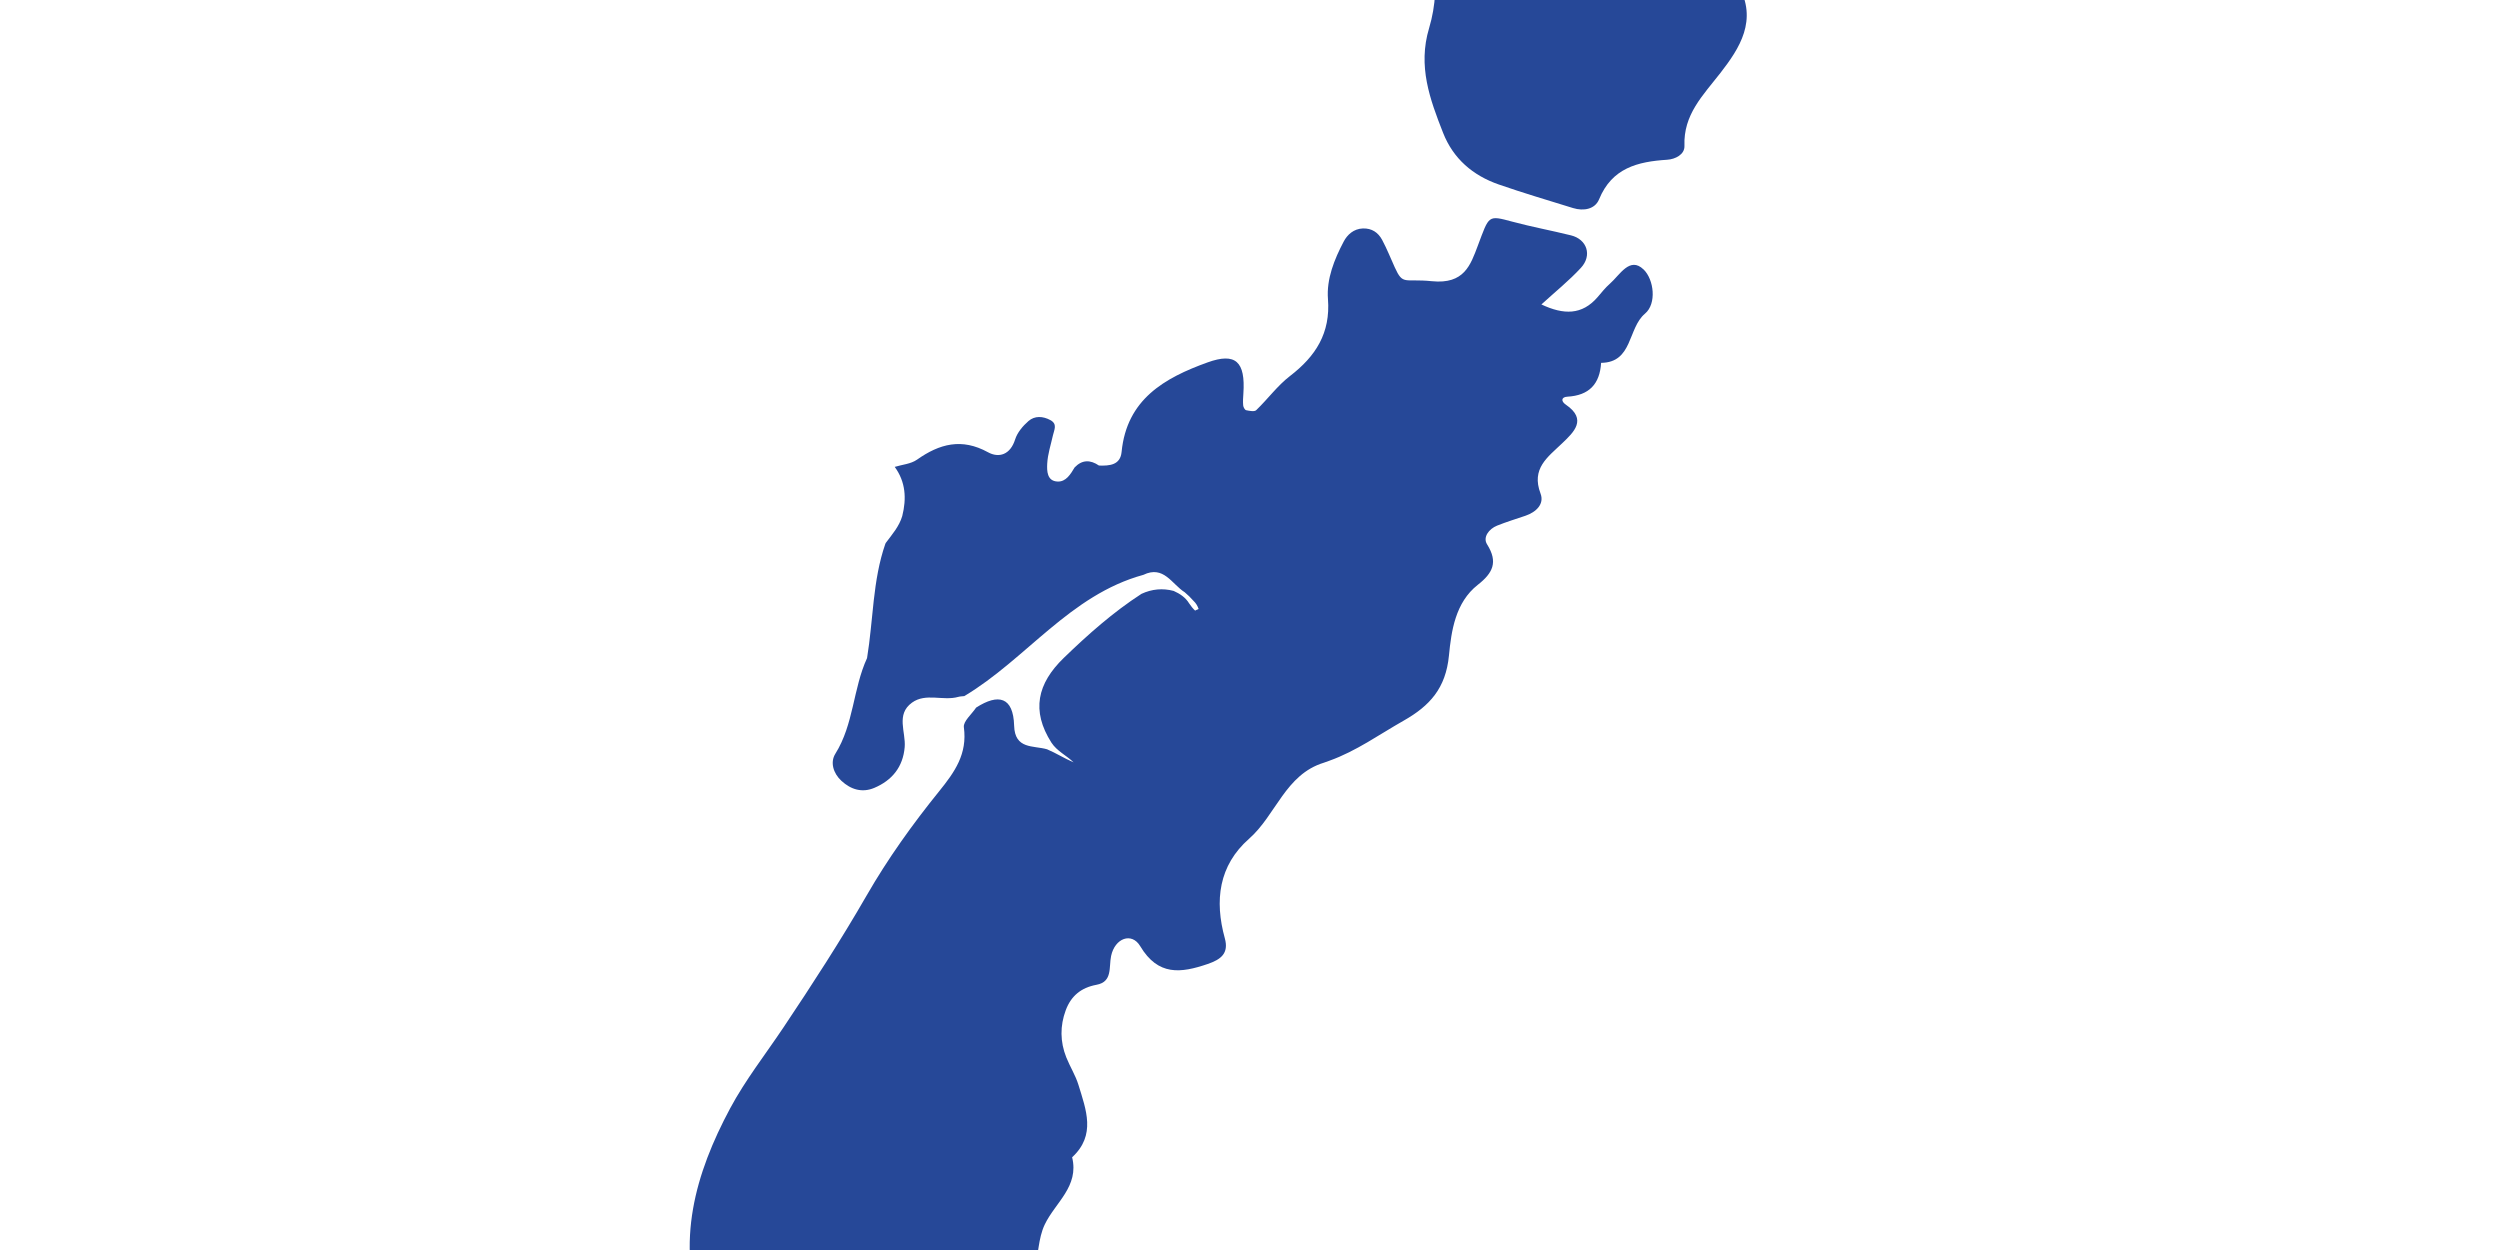 <?xml version="1.0" encoding="UTF-8"?>
<svg id="Layer_1" xmlns="http://www.w3.org/2000/svg" version="1.1" viewBox="0 0 200 100">
  <!-- Generator: Adobe Illustrator 29.6.0, SVG Export Plug-In . SVG Version: 2.1.1 Build 207)  -->
  <path d="M131.482,21.555c-1.101-1.063-1.899.452-2.69,1.141-.361.315-.663.7-.977,1.066-1.251,1.458-2.726,1.432-4.503.594,1.101-1.007,2.208-1.897,3.161-2.928.921-.996.487-2.283-.792-2.599-1.557-.385-3.137-.678-4.685-1.093-1.988-.533-1.85-.52-2.77,1.918-.584,1.548-1.089,3.105-3.68,2.842-2.213-.225-2.299.36-2.966-1.111-.331-.732-.629-1.481-1.006-2.188-.316-.593-.828-.948-1.551-.92-.734.028-1.241.505-1.525,1.044-.754,1.431-1.385,2.996-1.261,4.604.21,2.73-.983,4.577-3.038,6.157-1.005.773-1.778,1.844-2.702,2.732-.144.138-.542.058-.806.003-.105-.022-.224-.244-.237-.385-.029-.314-.006-.635.016-.952.173-2.551-.618-3.298-2.866-2.487-3.444,1.242-6.466,2.95-6.877,7.164-.103,1.055-.969,1.116-1.81,1.087-.689-.47-1.342-.479-1.947.15-.325.542-.689,1.16-1.367,1.13-.852-.037-.856-.859-.826-1.434.04-.764.292-1.517.46-2.274.096-.433.375-.89-.206-1.206-.601-.326-1.254-.359-1.751.072-.452.392-.898.922-1.072,1.477-.382,1.216-1.289,1.506-2.171,1.021-2.101-1.155-3.874-.679-5.68.595-.487.343-1.181.393-1.78.576v0s0.0.001 0.0.001c.882,1.21.951,2.541.601,3.936-.246.833-.814,1.472-1.316,2.146-.011.023-.023.046-.035.069-1.024,2.942-.962,6.1-1.464,9.146-1.128,2.452-1.057,5.293-2.537,7.653-.423.675-.173,1.557.486,2.165.763.706,1.663.973,2.631.564,1.423-.602,2.297-1.673,2.431-3.26.102-1.207-.722-2.612.583-3.558,1.109-.804,2.493-.113,3.711-.463.151-.043.315-.041.473-.06,4.958-2.958,8.446-8.09,14.328-9.702,1.625-.786,2.27.738,3.306,1.393.254.208.472.428.697.682.199.186.319.387.414.647.027.027-.293.113-.271.148-.175-.16-.346-.376-.489-.592-.287-.472-.736-.771-1.235-.992-.883-.234-1.745-.151-2.576.235-2.266,1.468-4.267,3.242-6.208,5.119-2.131,2.061-2.616,4.231-.997,6.779.449.691,1.21,1.028,1.775,1.581-.728-.308-1.394-.738-2.122-1.045-1.098-.317-2.581.021-2.634-1.891-.064-2.301-1.253-2.592-3.041-1.443-.347.526-1.043,1.098-.98,1.569.287,2.138-.717,3.565-1.991,5.141-2.114,2.615-4.096,5.383-5.772,8.294-2.09,3.63-4.359,7.131-6.684,10.605-1.431,2.138-3.035,4.183-4.245,6.44-2.806,5.233-4.373,10.719-2.271,16.645.554,1.563.449,3.163.551,4.764.24,3.78,2.097,6.71,5.091,8.886.902.655,1.403.091,1.277-1.044-.086-.774.444-1.19,1.203-1.008,1.729.415,3.439.903,4.509,2.52.811,1.225,1.86,2.204,3.101,2.992,1.963,1.248,3.108,1.037,4.452-.924,1.394-2.034,2.742-4.007.432-6.415-.801-.835-.387-2.148.237-3.168.724-1.185,1.712-.339,2.586-.307.748.028,1.416-.327,1.351-.999-.308-3.174,1.021-5.977,1.809-8.908.331-1.233.299-2.61.835-3.73.84-1.758,2.764-3.041,2.19-5.379,1.928-1.773,1.112-3.806.507-5.789-.233-.763-.677-1.458-.975-2.205-.496-1.244-.507-2.52-.042-3.77.421-1.132,1.216-1.805,2.461-2.035,1.296-.239.978-1.403,1.167-2.304.3-1.424,1.646-1.929,2.329-.786,1.432,2.396,3.253,2.159,5.397,1.427,1.057-.361,1.707-.848,1.372-2.058-.835-3.019-.487-5.828,1.942-7.963,2.15-1.89,2.897-5.141,5.985-6.083.154-.047.303-.108.454-.163,2.14-.767,3.973-2.094,5.929-3.202,2.079-1.178,3.367-2.587,3.62-5.204.19-1.965.509-4.249,2.306-5.659,1.205-.945,1.643-1.813.744-3.241-.353-.559.137-1.23.803-1.497.741-.297,1.507-.531,2.264-.788.857-.292,1.53-.936,1.211-1.775-.762-2.009.567-2.907,1.737-4.03.911-.874,2.029-1.894.283-3.086-.4-.273-.365-.607.122-.635,1.743-.098,2.598-1.01,2.703-2.707,2.545-.027,2.118-2.769,3.515-3.941.939-.788.72-2.723-.121-3.535Z" fill="#264898"/>
  <path d="M139.472-3.925c2.119-2.0.529-3.32-.734-4.694-.755-.821-1.654-1.508-2.432-2.31-.943-.972-1.934-1.013-3.019-.308-.669.435-1.327.887-1.99,1.332-1.164.636-3.05.606-3.252,2.203l-.603.052c-.12-.385-.236-.77-.431-1.157-.754.512-1.563.648-2.025-.258-.956-1.873-1.319-3.918-1.638-5.995-.318-2.072-.875-4.245-3.097-5.102-1.685-.65-3.116-1.543-4.471-2.704-.886-.76-2.381-.098-2.619,1.081-.156.775-.153,1.586-.188,2.382-.049,1.121.196,2.334-.151,3.347-.9,2.628-.249,4.993.568,7.48,1.153,3.507,2.037,7.165.938,10.826-.916,3.052.063,5.688,1.119,8.378.814,2.072,2.383,3.41,4.448,4.129,1.962.683,3.959,1.27,5.944,1.887.858.267,1.764.09,2.087-.697,1.029-2.511,3.091-3.016,5.449-3.167.644-.041,1.407-.415,1.381-1.109-.094-2.508,1.477-4.031,2.872-5.828,1.537-1.98,3.019-4.232,1.428-7.047-.474-.838-.306-2.041.415-2.721Z" fill="#264898"/>
</svg>